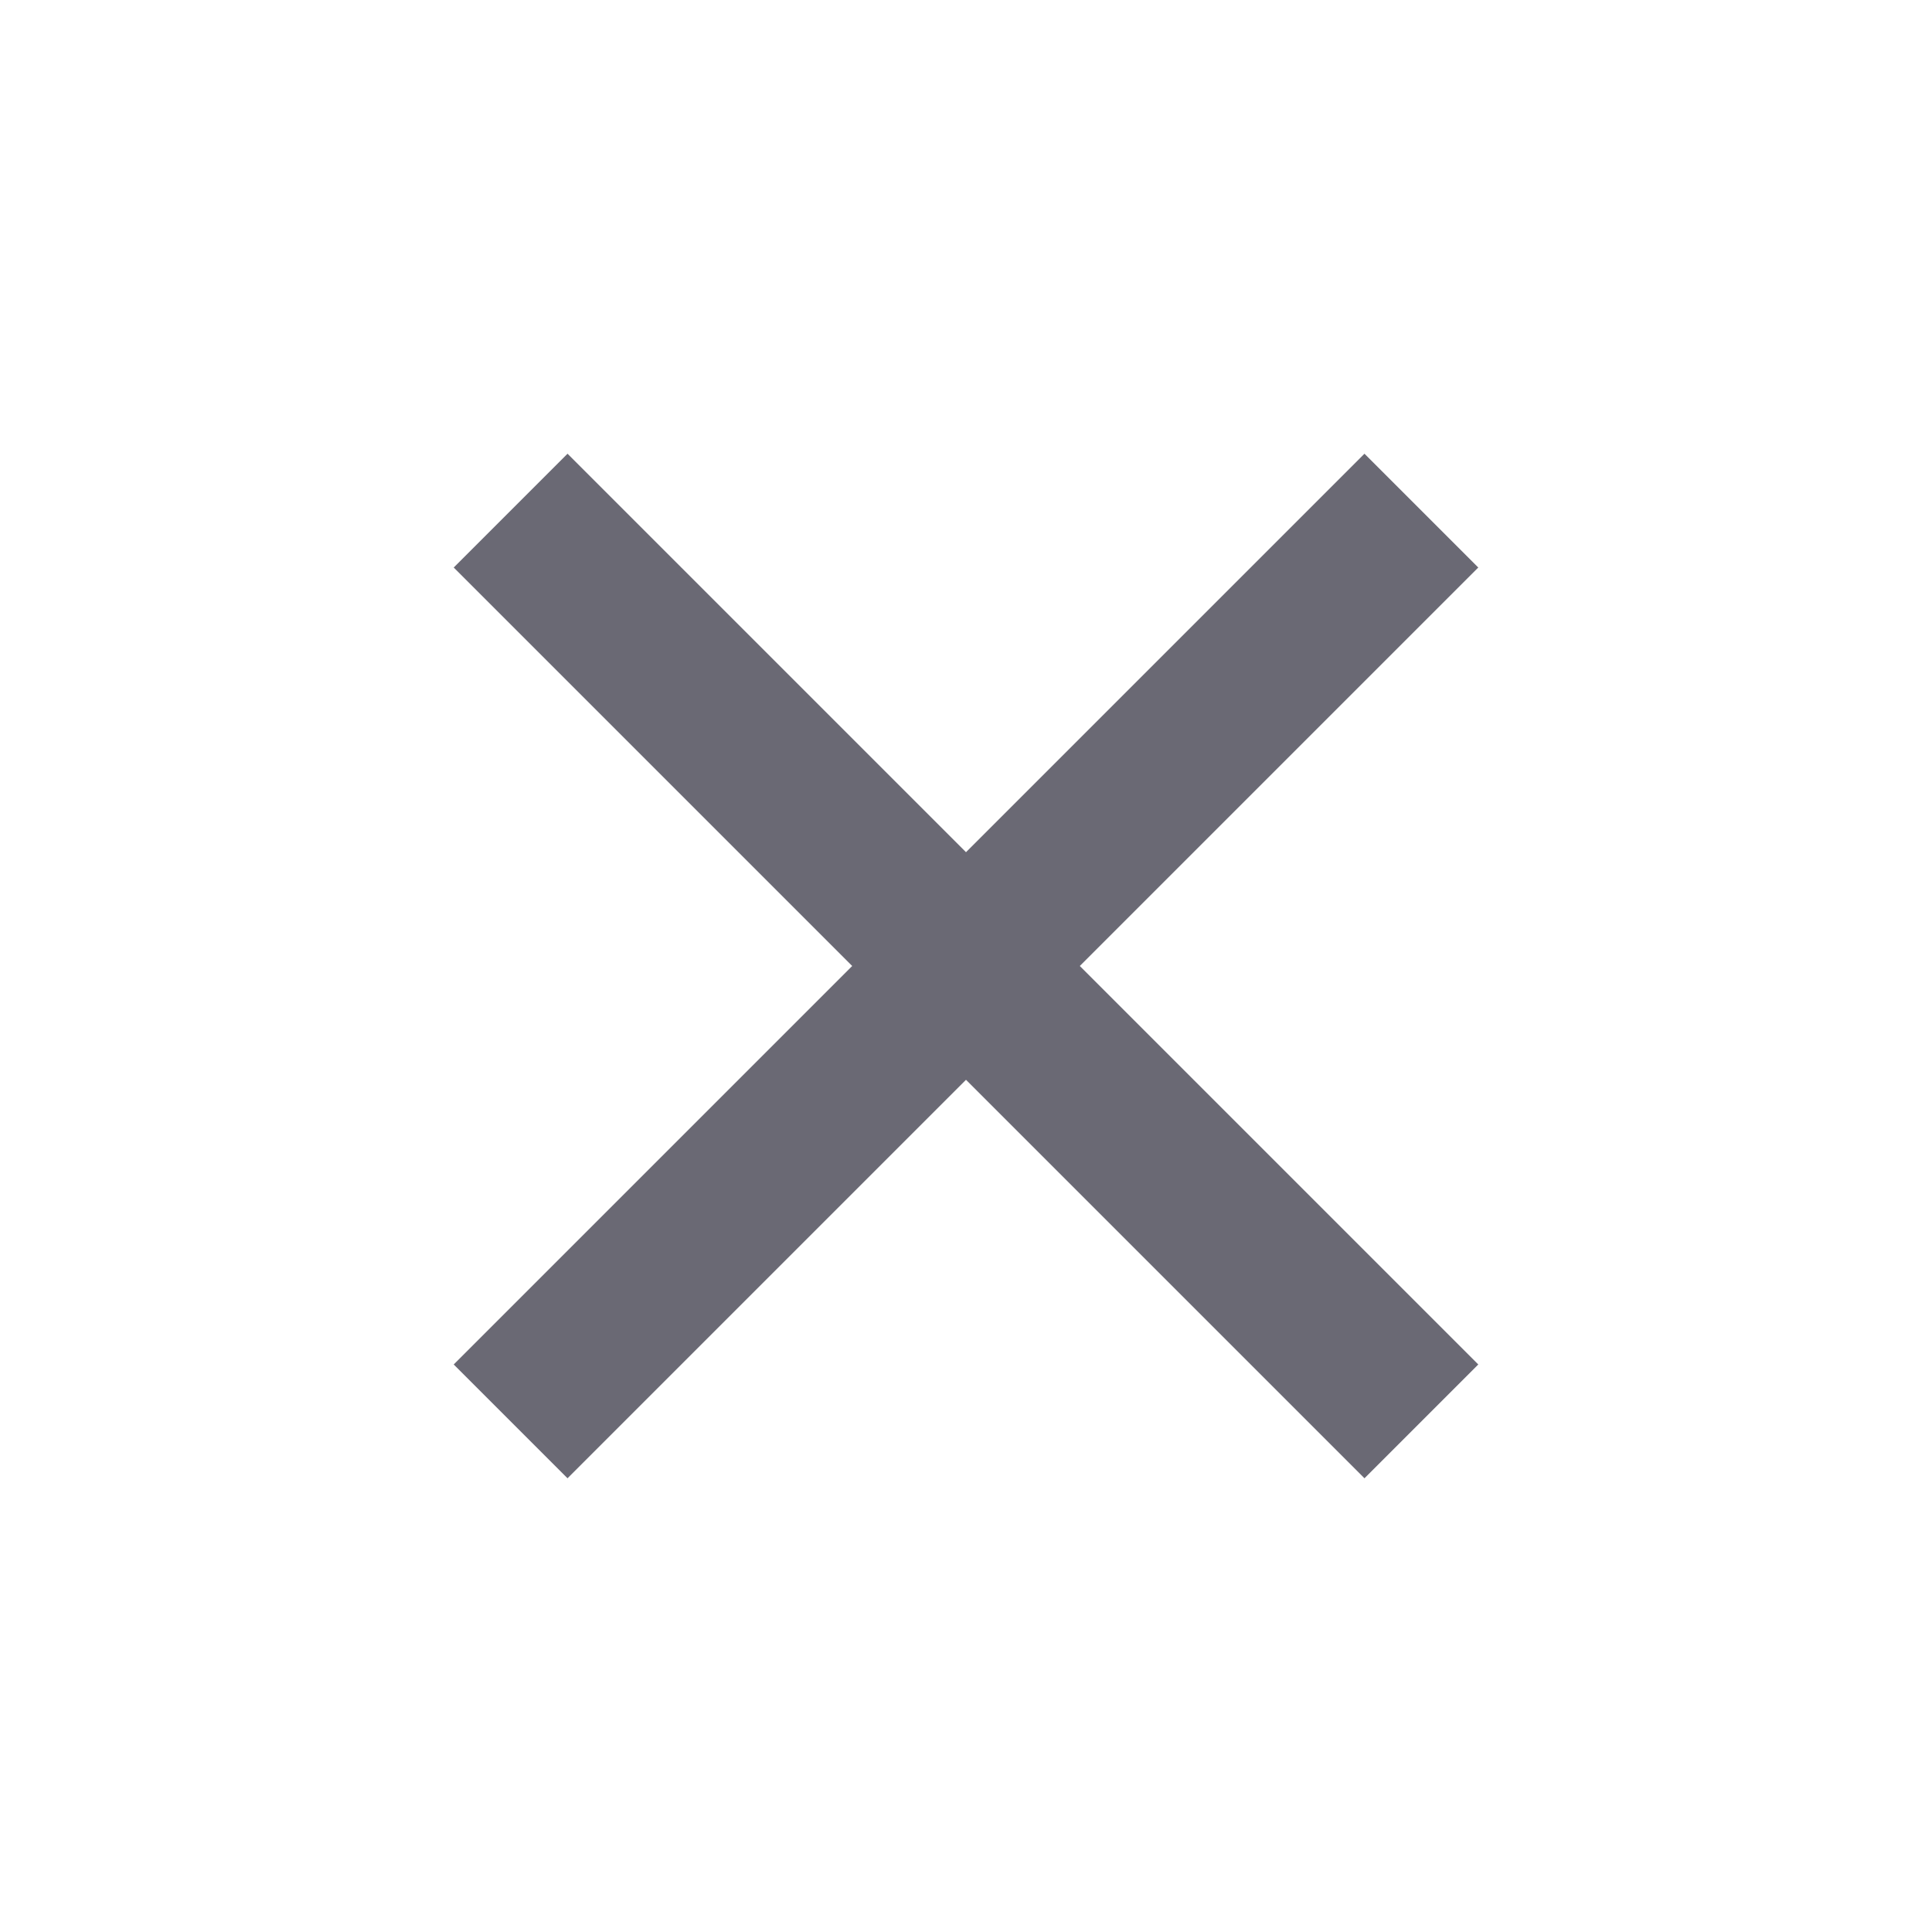 <svg width="32" height="32" viewBox="0 0 32 32" fill="none" xmlns="http://www.w3.org/2000/svg">
    <g clip-path="url(#clip0_782_41051)">
        <path
            d="M16 14.115L22.6 7.515L24.485 9.4L17.885 16L24.485 22.6L22.6 24.485L16 17.885L9.4 24.485L7.515 22.6L14.115 16L7.515 9.4L9.4 7.515L16 14.115Z"
            fill="#6A6974" />
    </g>
    <defs>
        <clipPath id="clip0_782_41051">
            <rect width="32" height="32" fill="white" />
        </clipPath>
    </defs>
</svg>
    